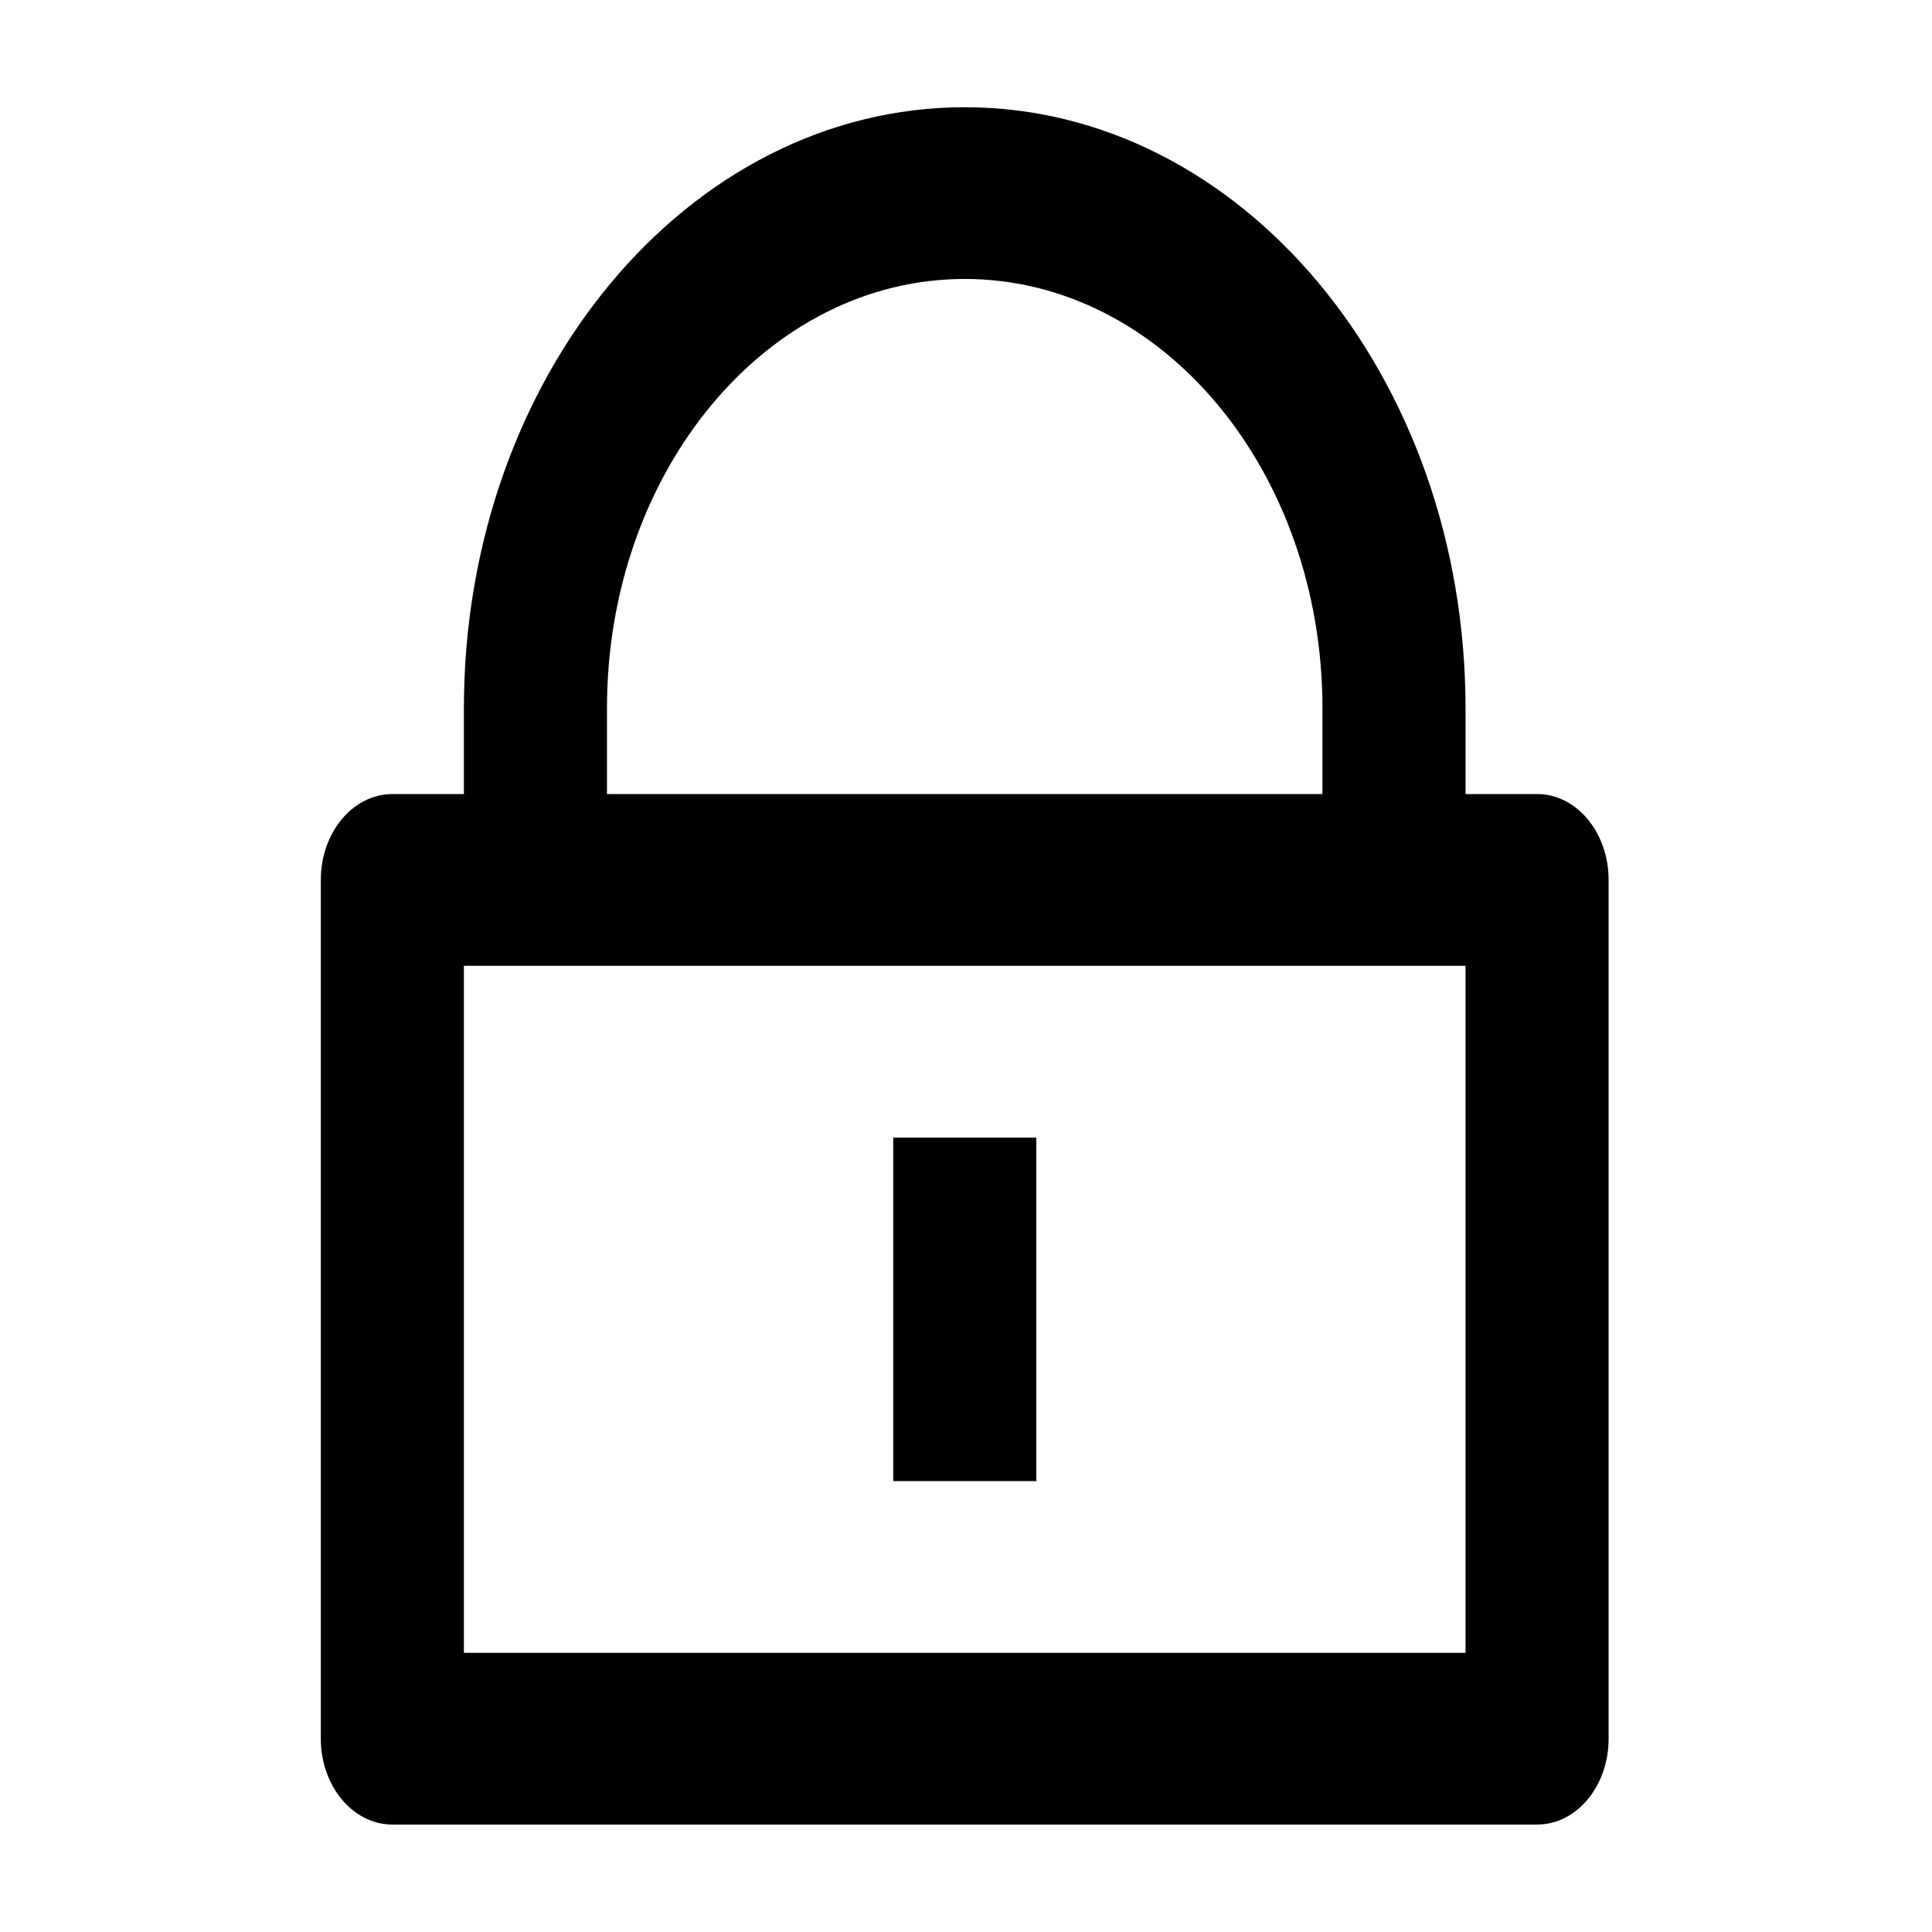 <svg xmlns="http://www.w3.org/2000/svg" width="18" height="18">
    <path fill-rule="evenodd" d="M13.654 7.398h.667c.368 0 .666.358.666.8v8.001c0 .442-.298.8-.666.8H3.656c-.368 0-.667-.358-.667-.8V8.198c0-.442.299-.8.667-.8h.666v-.799c0-3.093 2.09-5.6 4.666-5.6 2.577 0 4.666 2.507 4.666 5.6v.799zm-9.332 1.6v6.401h9.332V8.998H4.322zm4 1.601h1.333v3.2H8.322v-3.2zm3.999-3.201v-.799c0-2.21-1.492-4-3.333-4-1.841 0-3.333 1.79-3.333 4v.799h6.666z"/>
</svg>
